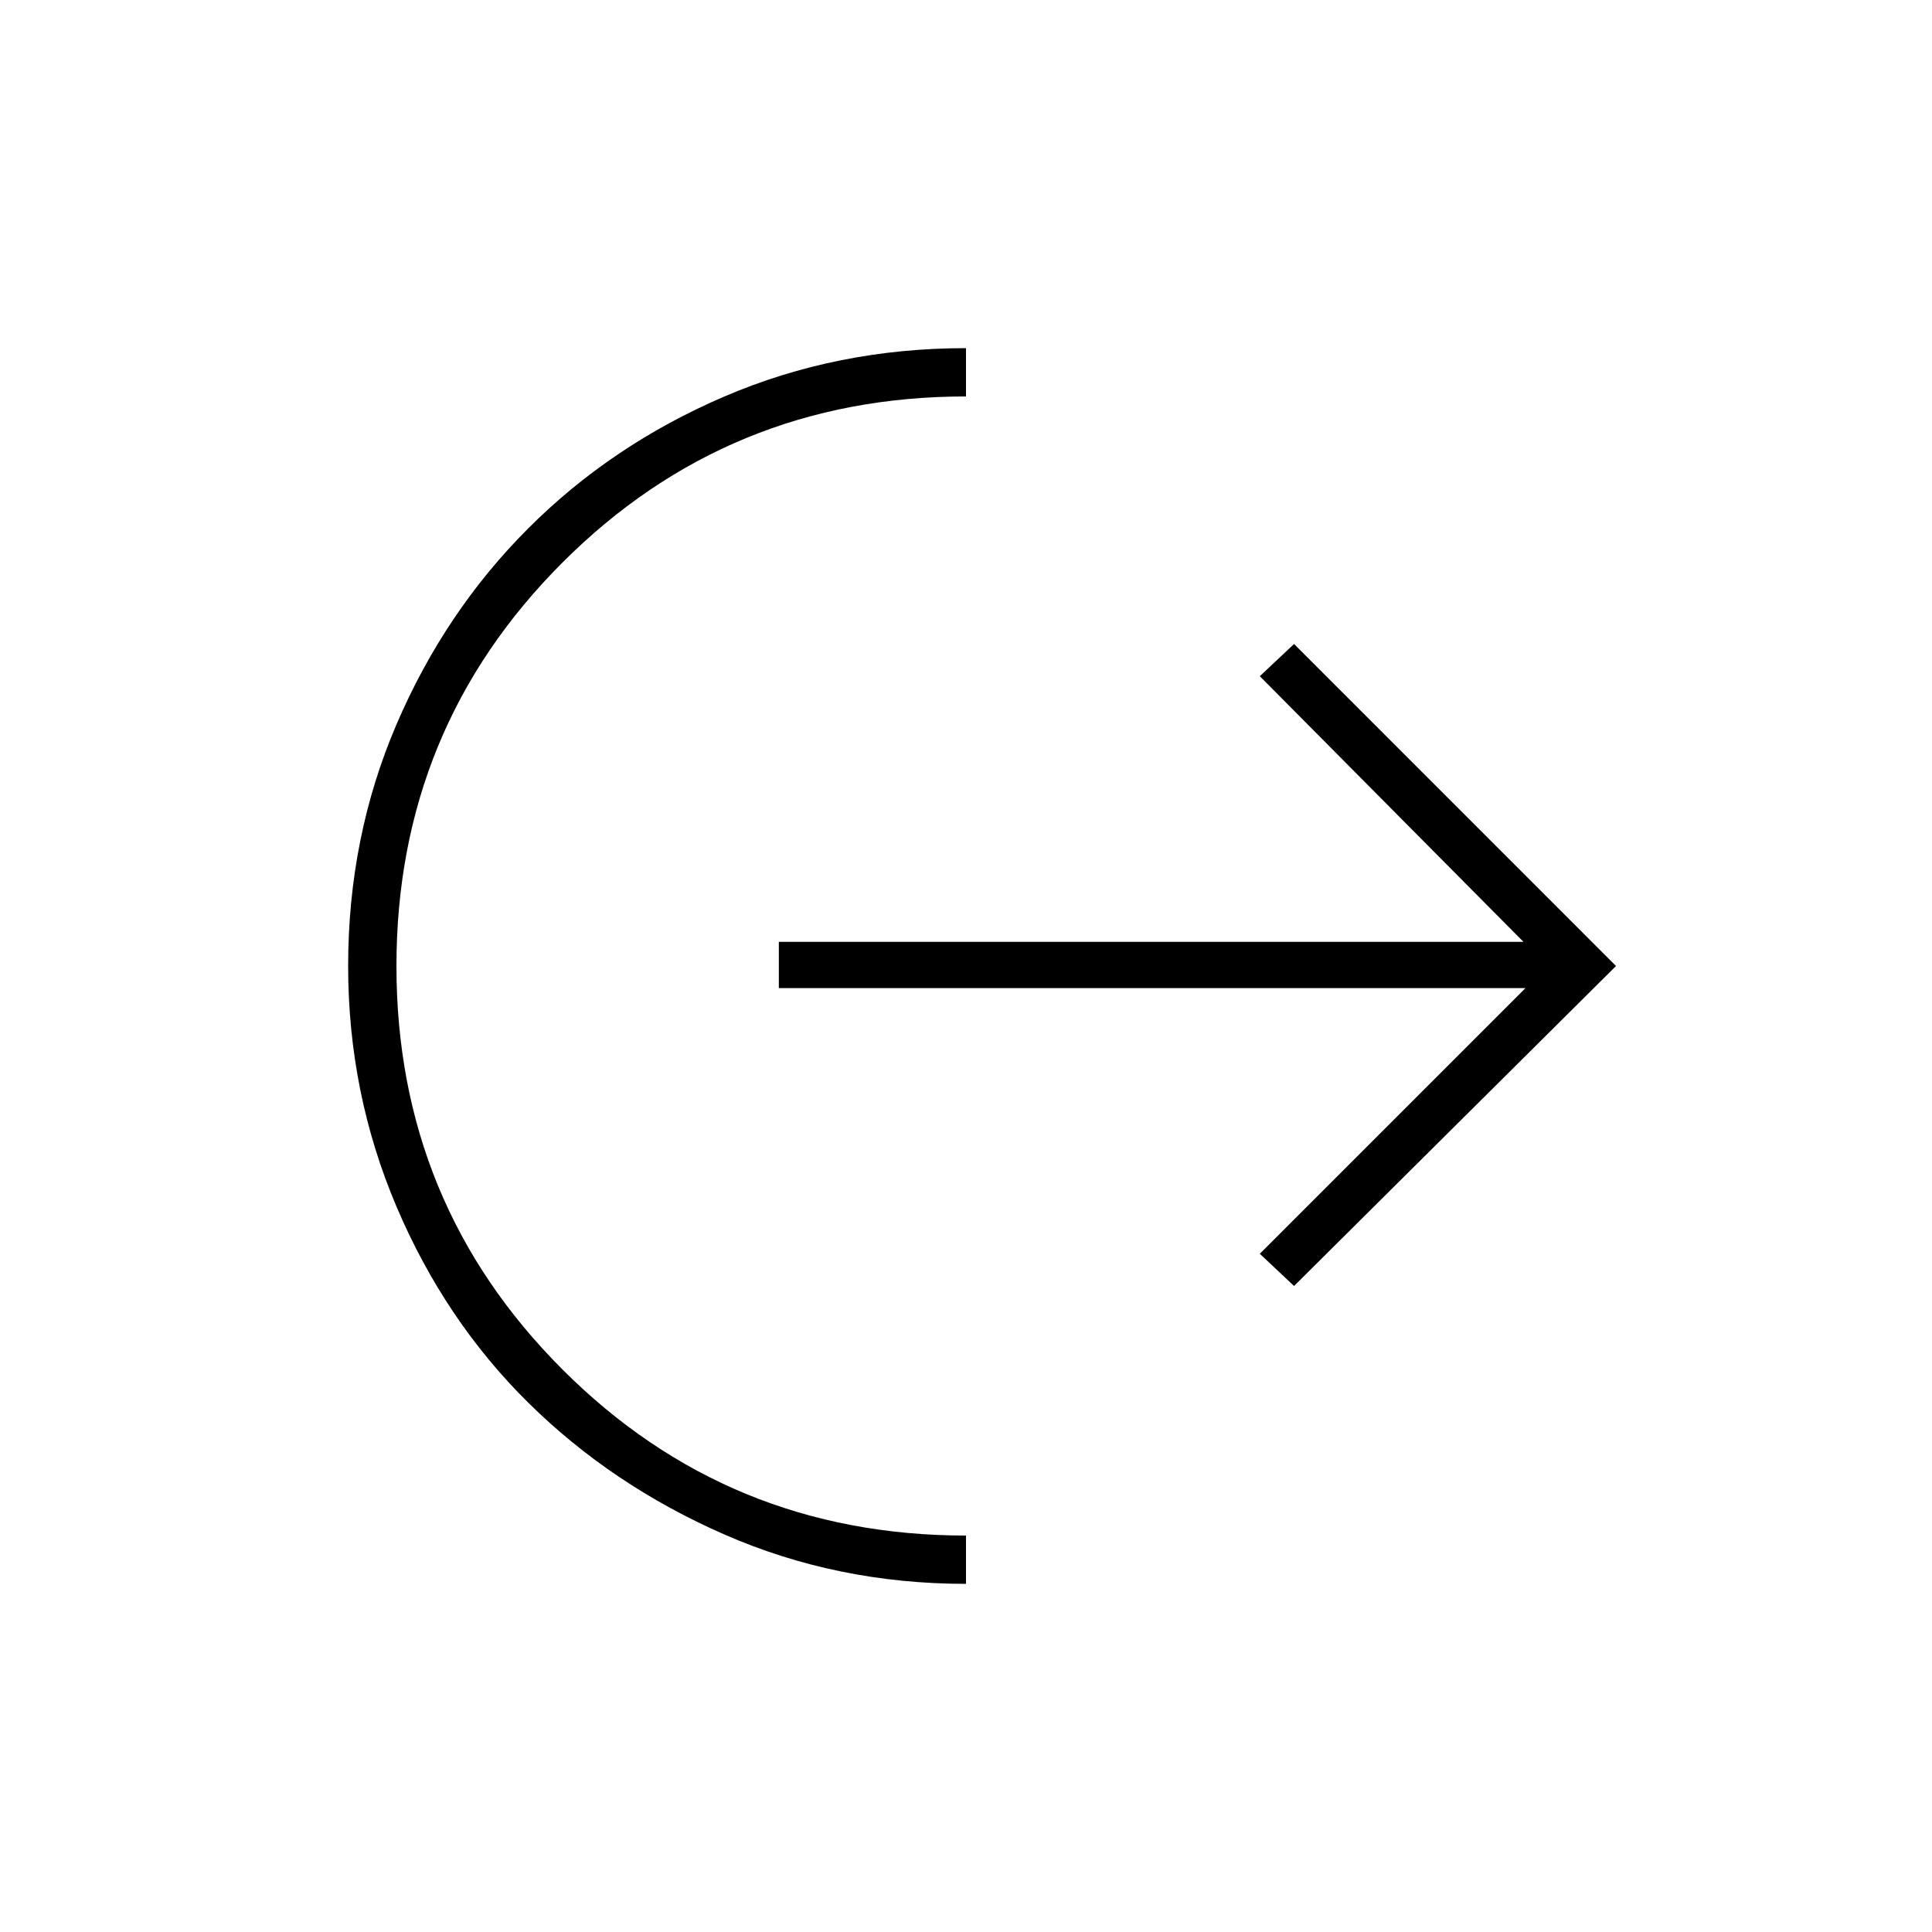 <svg xmlns="http://www.w3.org/2000/svg" height="40" width="40"><path d="M20 32.792q-2.667 0-5-1.021t-4.062-2.729q-1.73-1.709-2.73-4.063-1-2.354-1-4.979 0-2.667 1-5t2.73-4.062q1.729-1.73 4.062-2.73t5-1v1q-4.917 0-8.354 3.438Q8.208 15.083 8.208 20t3.438 8.354q3.437 3.438 8.354 3.438Zm6.792-6.167-.709-.667 5.5-5.5H16.125V19.5h15.417L26.083 14l.709-.667L33.458 20Z"/></svg>